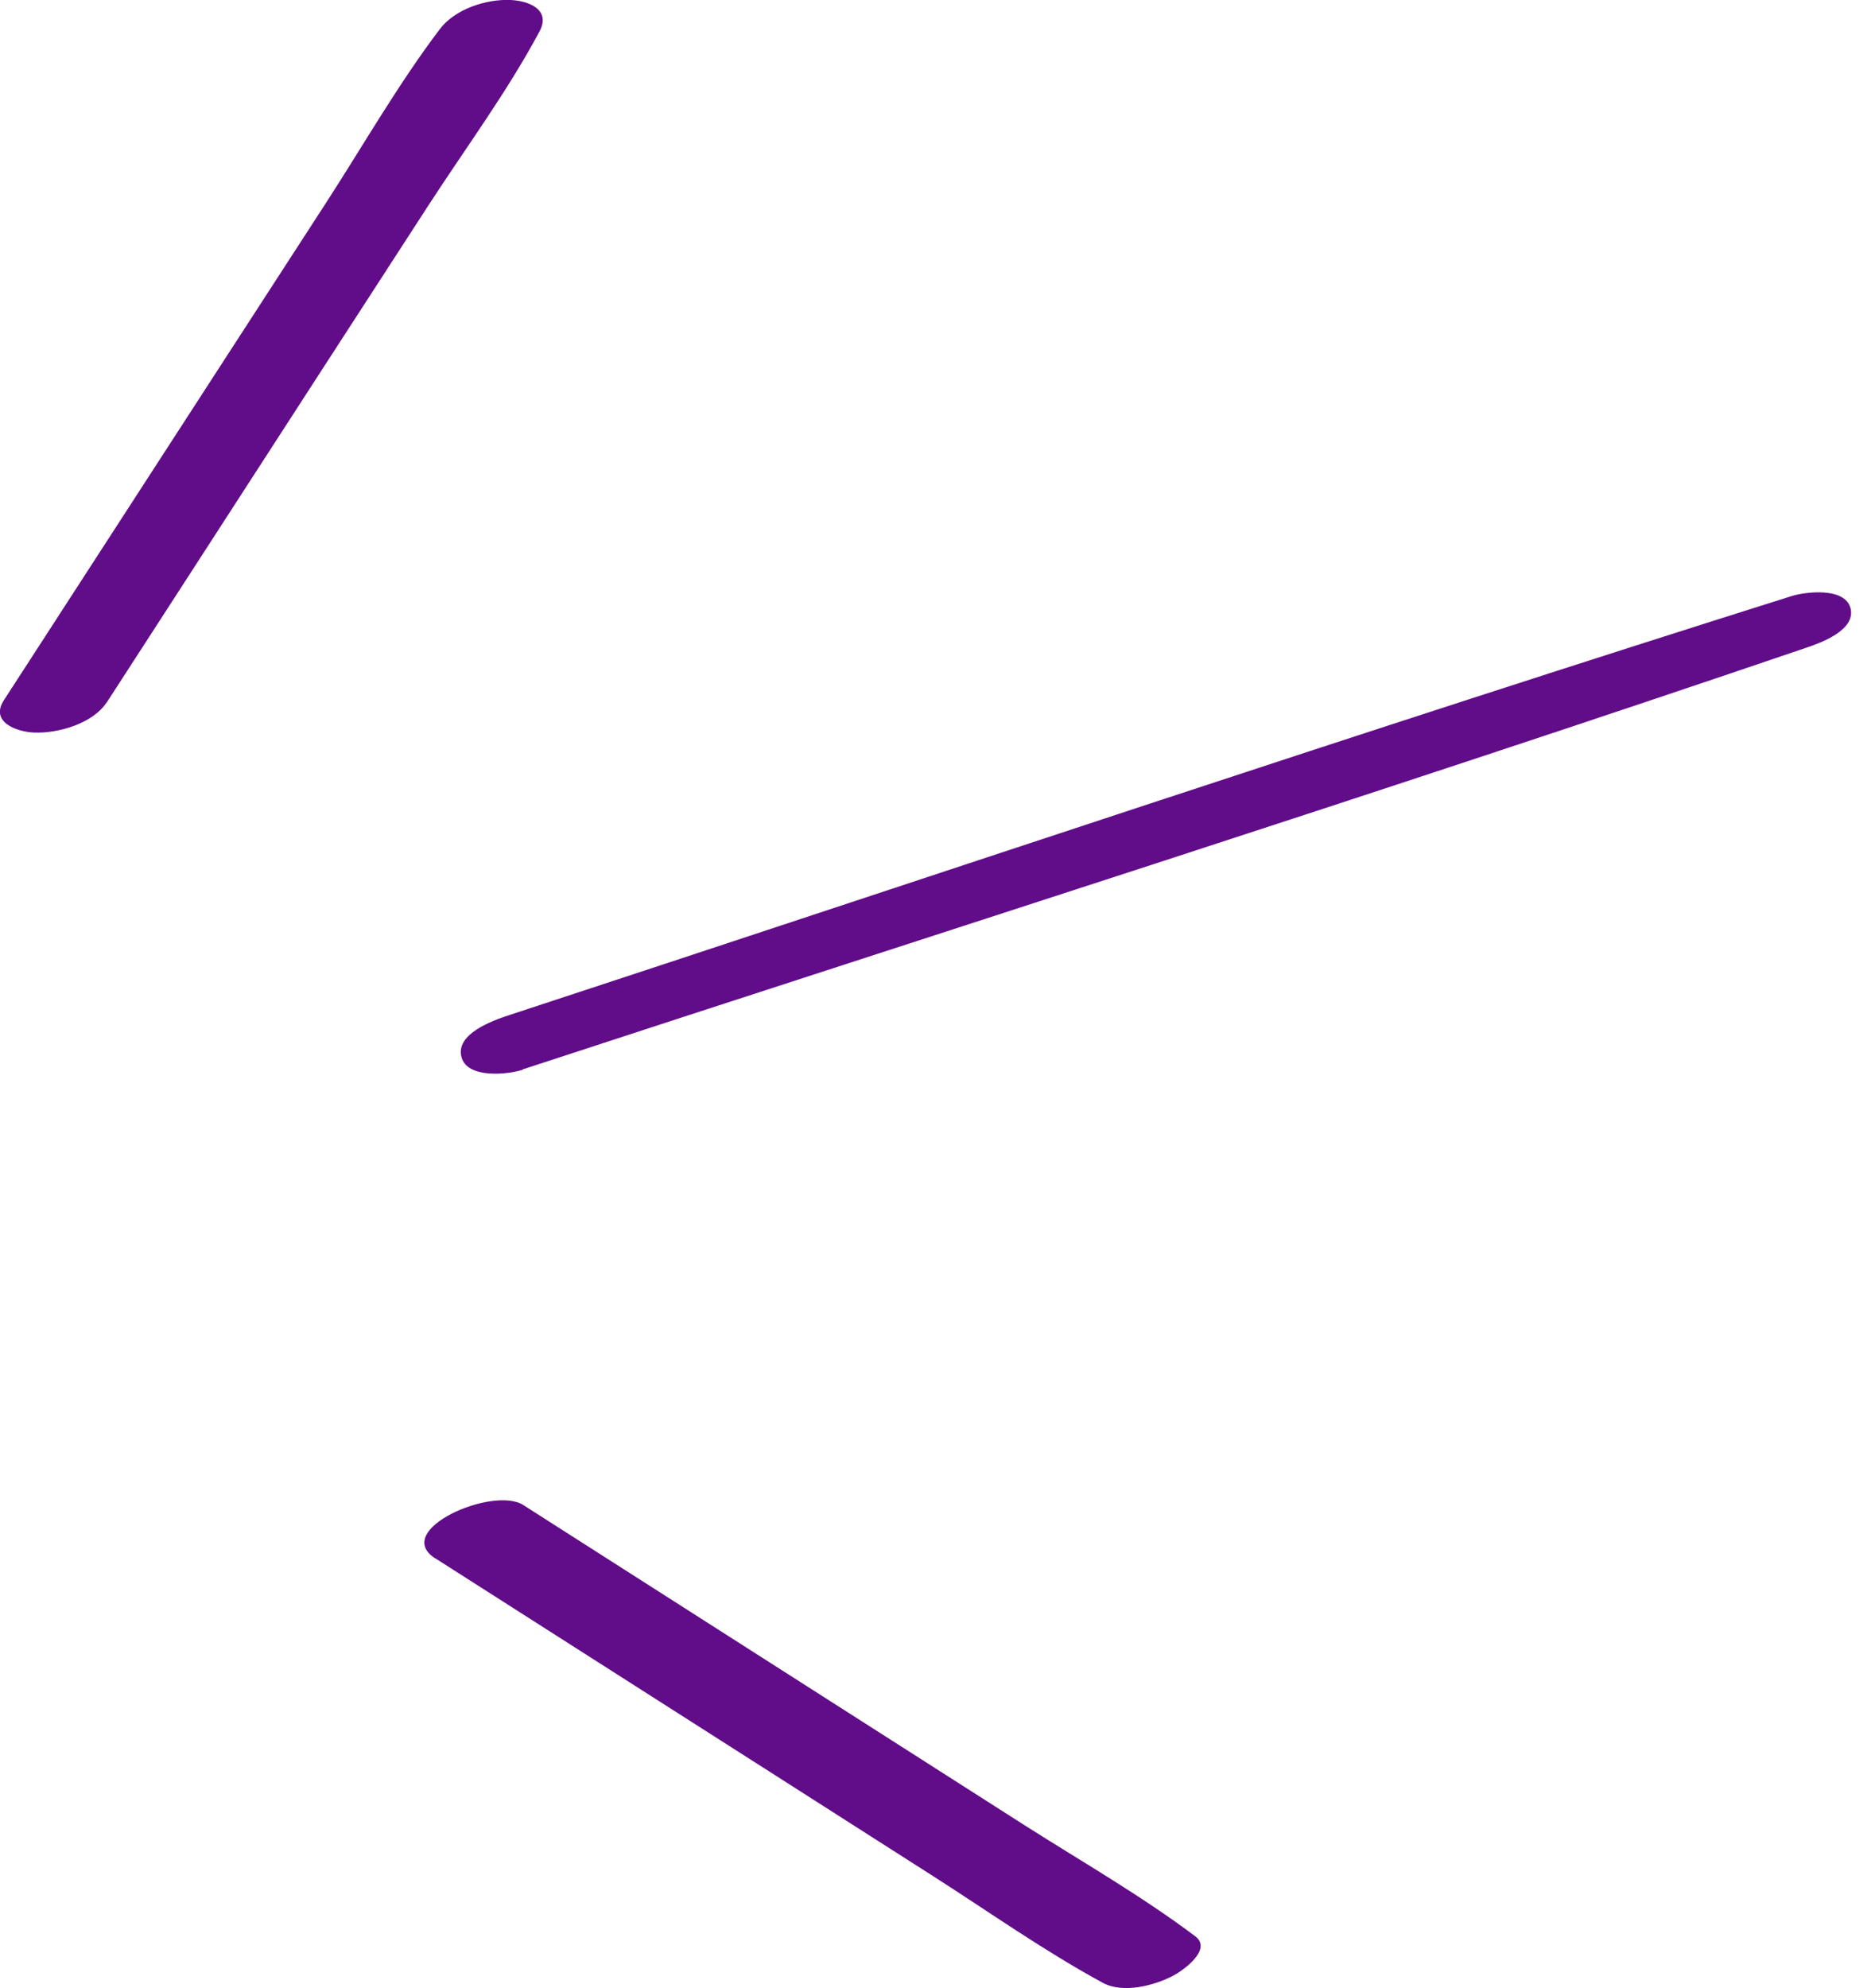 <svg width="48" height="51" viewBox="0 0 48 51" fill="none" xmlns="http://www.w3.org/2000/svg">
<g clip-path="url(#clip0_631_191)">
<path d="M2.737 18.022L8.304 9.416L11.001 5.253C11.952 3.788 13.016 2.349 13.839 0.81C14.14 0.254 13.578 0.02 13.096 -8.22e-05C12.467 -0.027 11.671 0.234 11.282 0.749C10.218 2.155 9.328 3.714 8.371 5.193L5.674 9.355L0.1 17.961C-0.261 18.517 0.415 18.771 0.87 18.791C1.479 18.818 2.382 18.564 2.737 18.015V18.022Z" fill="#610C89"/>
<path d="M13.411 27.431C24.38 23.837 35.388 20.344 46.316 16.623C46.697 16.496 47.621 16.168 47.474 15.599C47.327 15.057 46.323 15.178 45.961 15.291C34.953 18.758 24.012 22.445 13.043 26.046C12.642 26.179 11.678 26.521 11.839 27.116C11.986 27.678 13.043 27.565 13.418 27.437L13.411 27.431Z" fill="#610C89"/>
<path d="M11.175 39.978L19.721 45.432L23.924 48.116C25.369 49.039 26.794 50.05 28.3 50.866C28.816 51.141 29.612 50.933 30.087 50.685C30.335 50.558 31.117 50.01 30.663 49.668C29.284 48.631 27.765 47.761 26.313 46.838L22.11 44.154L13.424 38.606C12.648 38.111 10.031 39.249 11.169 39.978H11.175Z" fill="#610C89"/>
</g>
<defs>
<clipPath id="clip0_631_191">
<rect width="47.487" height="51" fill="white"/>
</clipPath>
</defs>
</svg>
